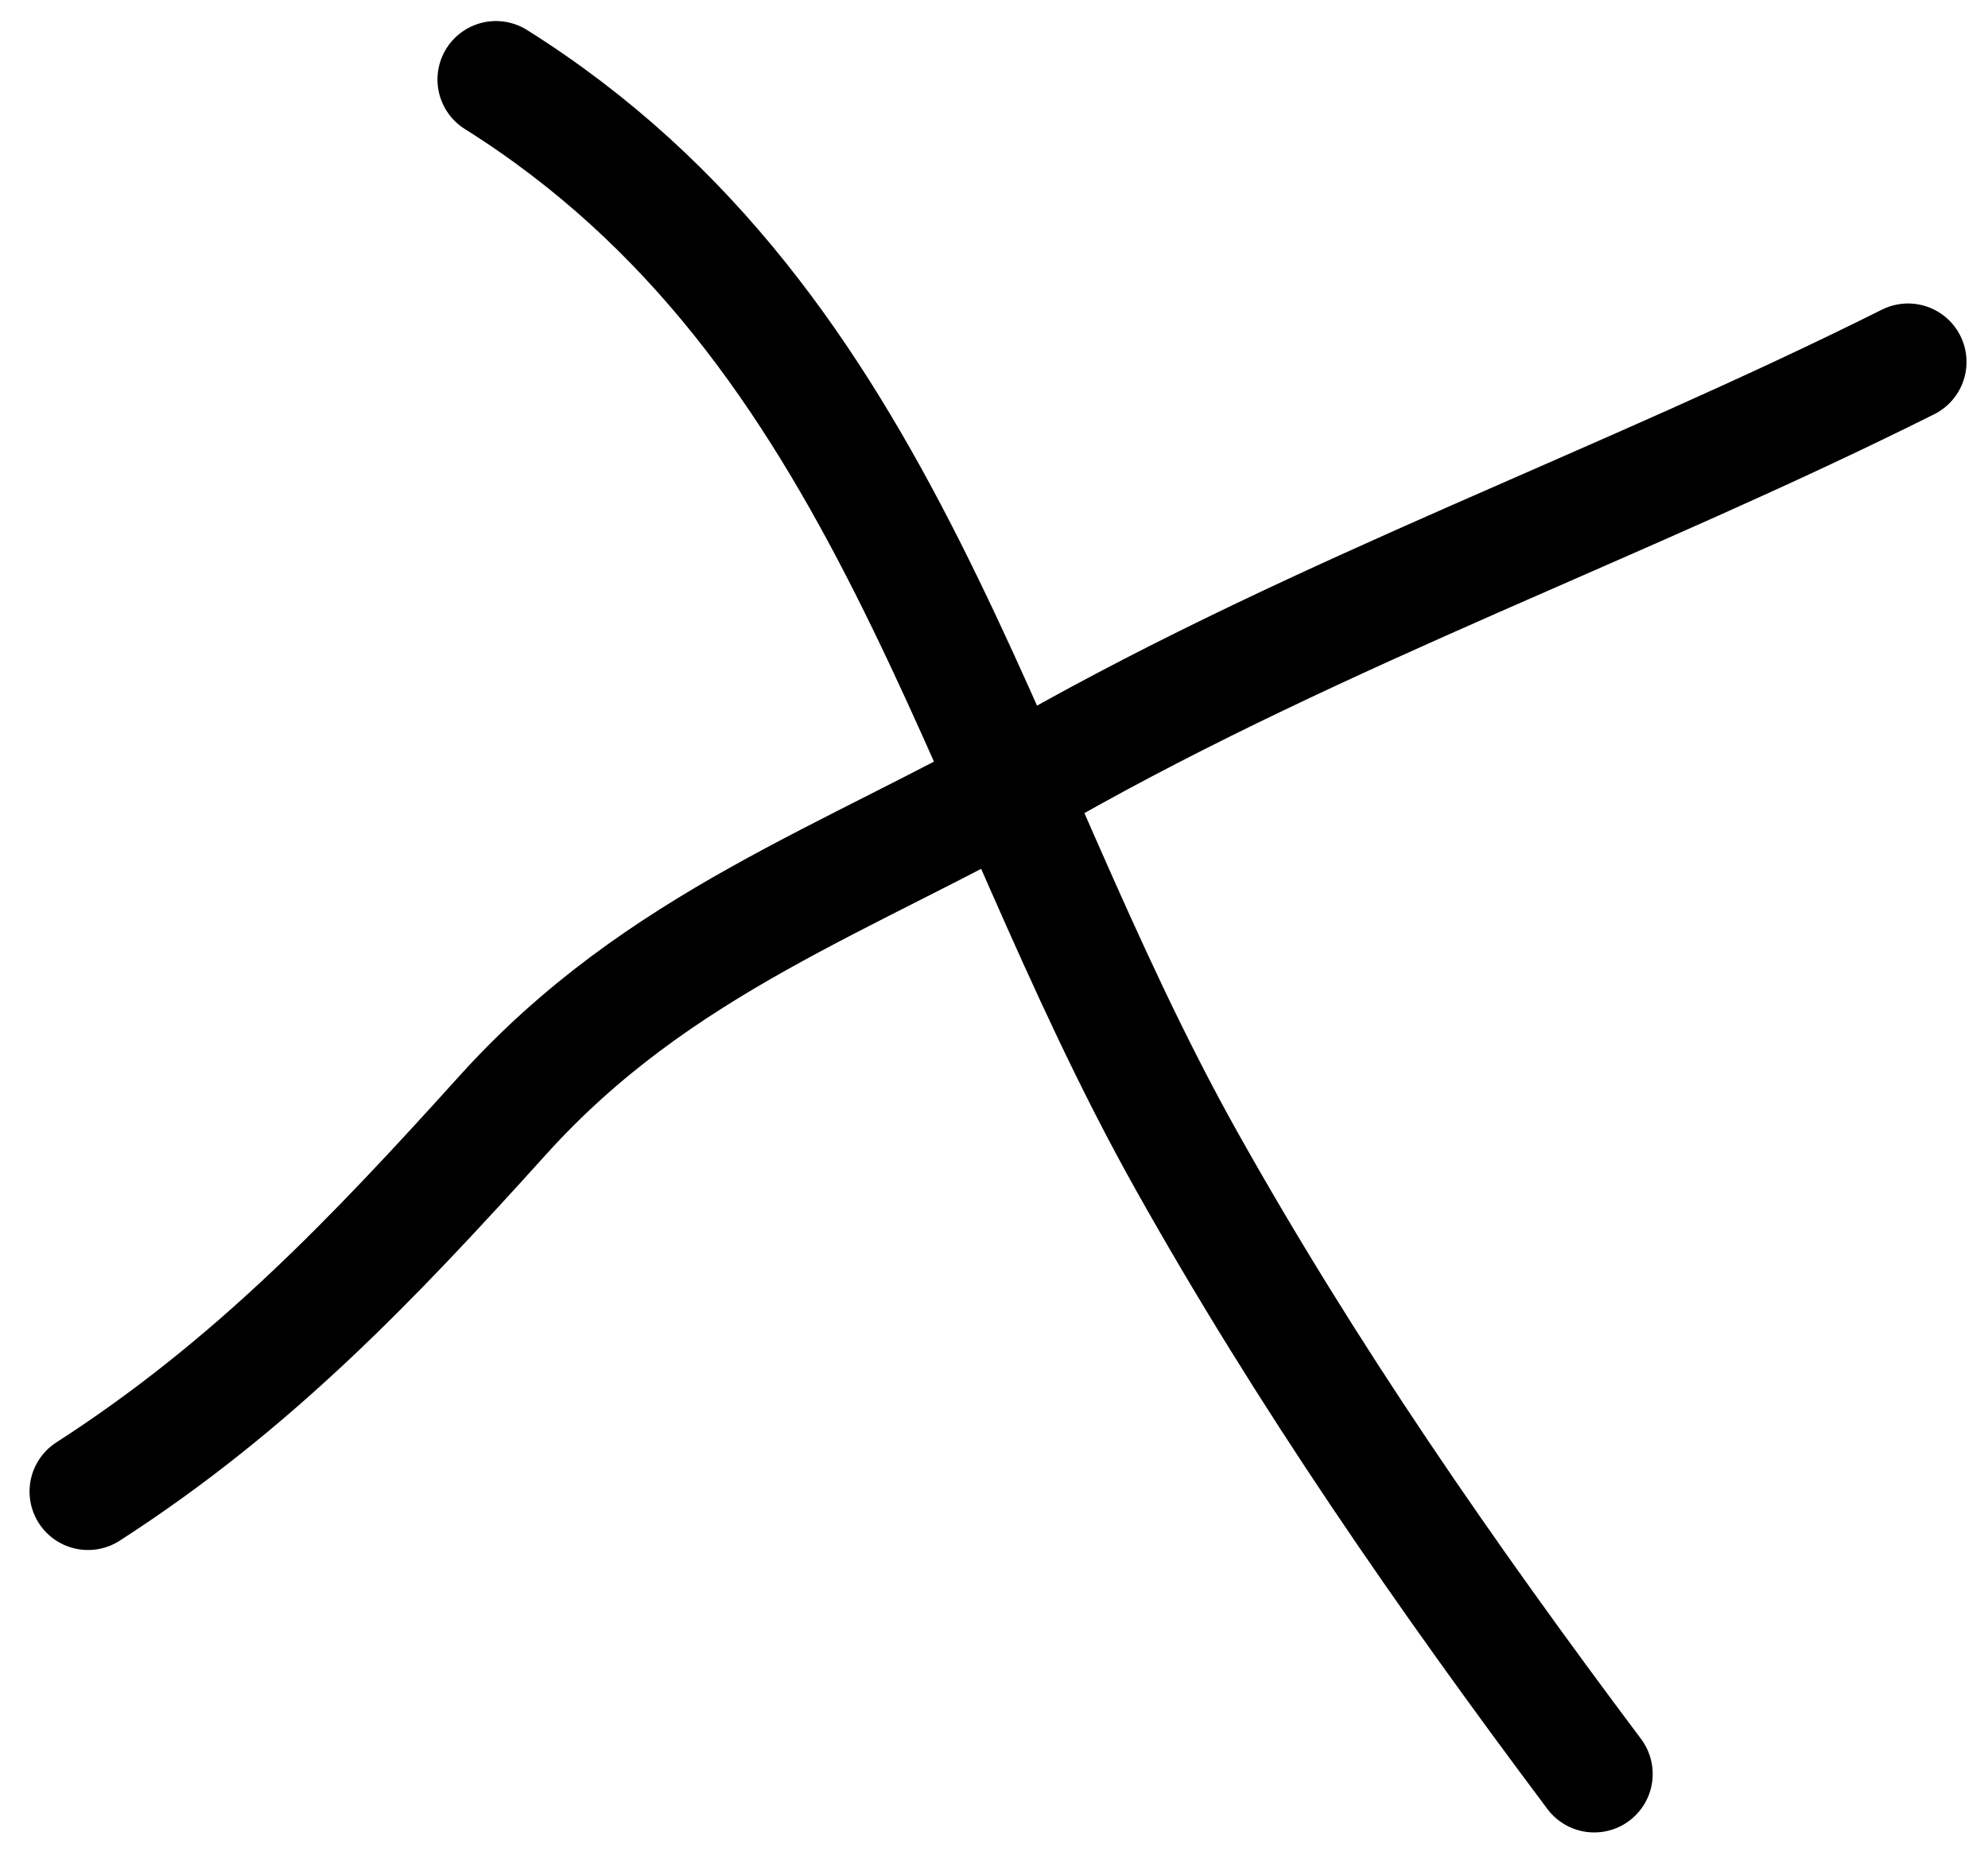 <svg width="51" height="48" viewBox="0 0 51 48" fill="none" xmlns="http://www.w3.org/2000/svg">
<path d="M2.258 38.266C6.484 35.543 9.561 32.307 12.902 28.606C16.906 24.171 21.741 22.576 26.811 19.706C34.014 15.629 41.614 12.953 48.949 9.286" stroke="black" stroke-width="3" stroke-linecap="round"/>
<path d="M12.723 2.04C22.824 8.383 24.898 19.886 30.433 29.769C33.528 35.296 37.096 40.441 40.898 45.512" stroke="black" stroke-width="3" stroke-linecap="round"/>
</svg>
